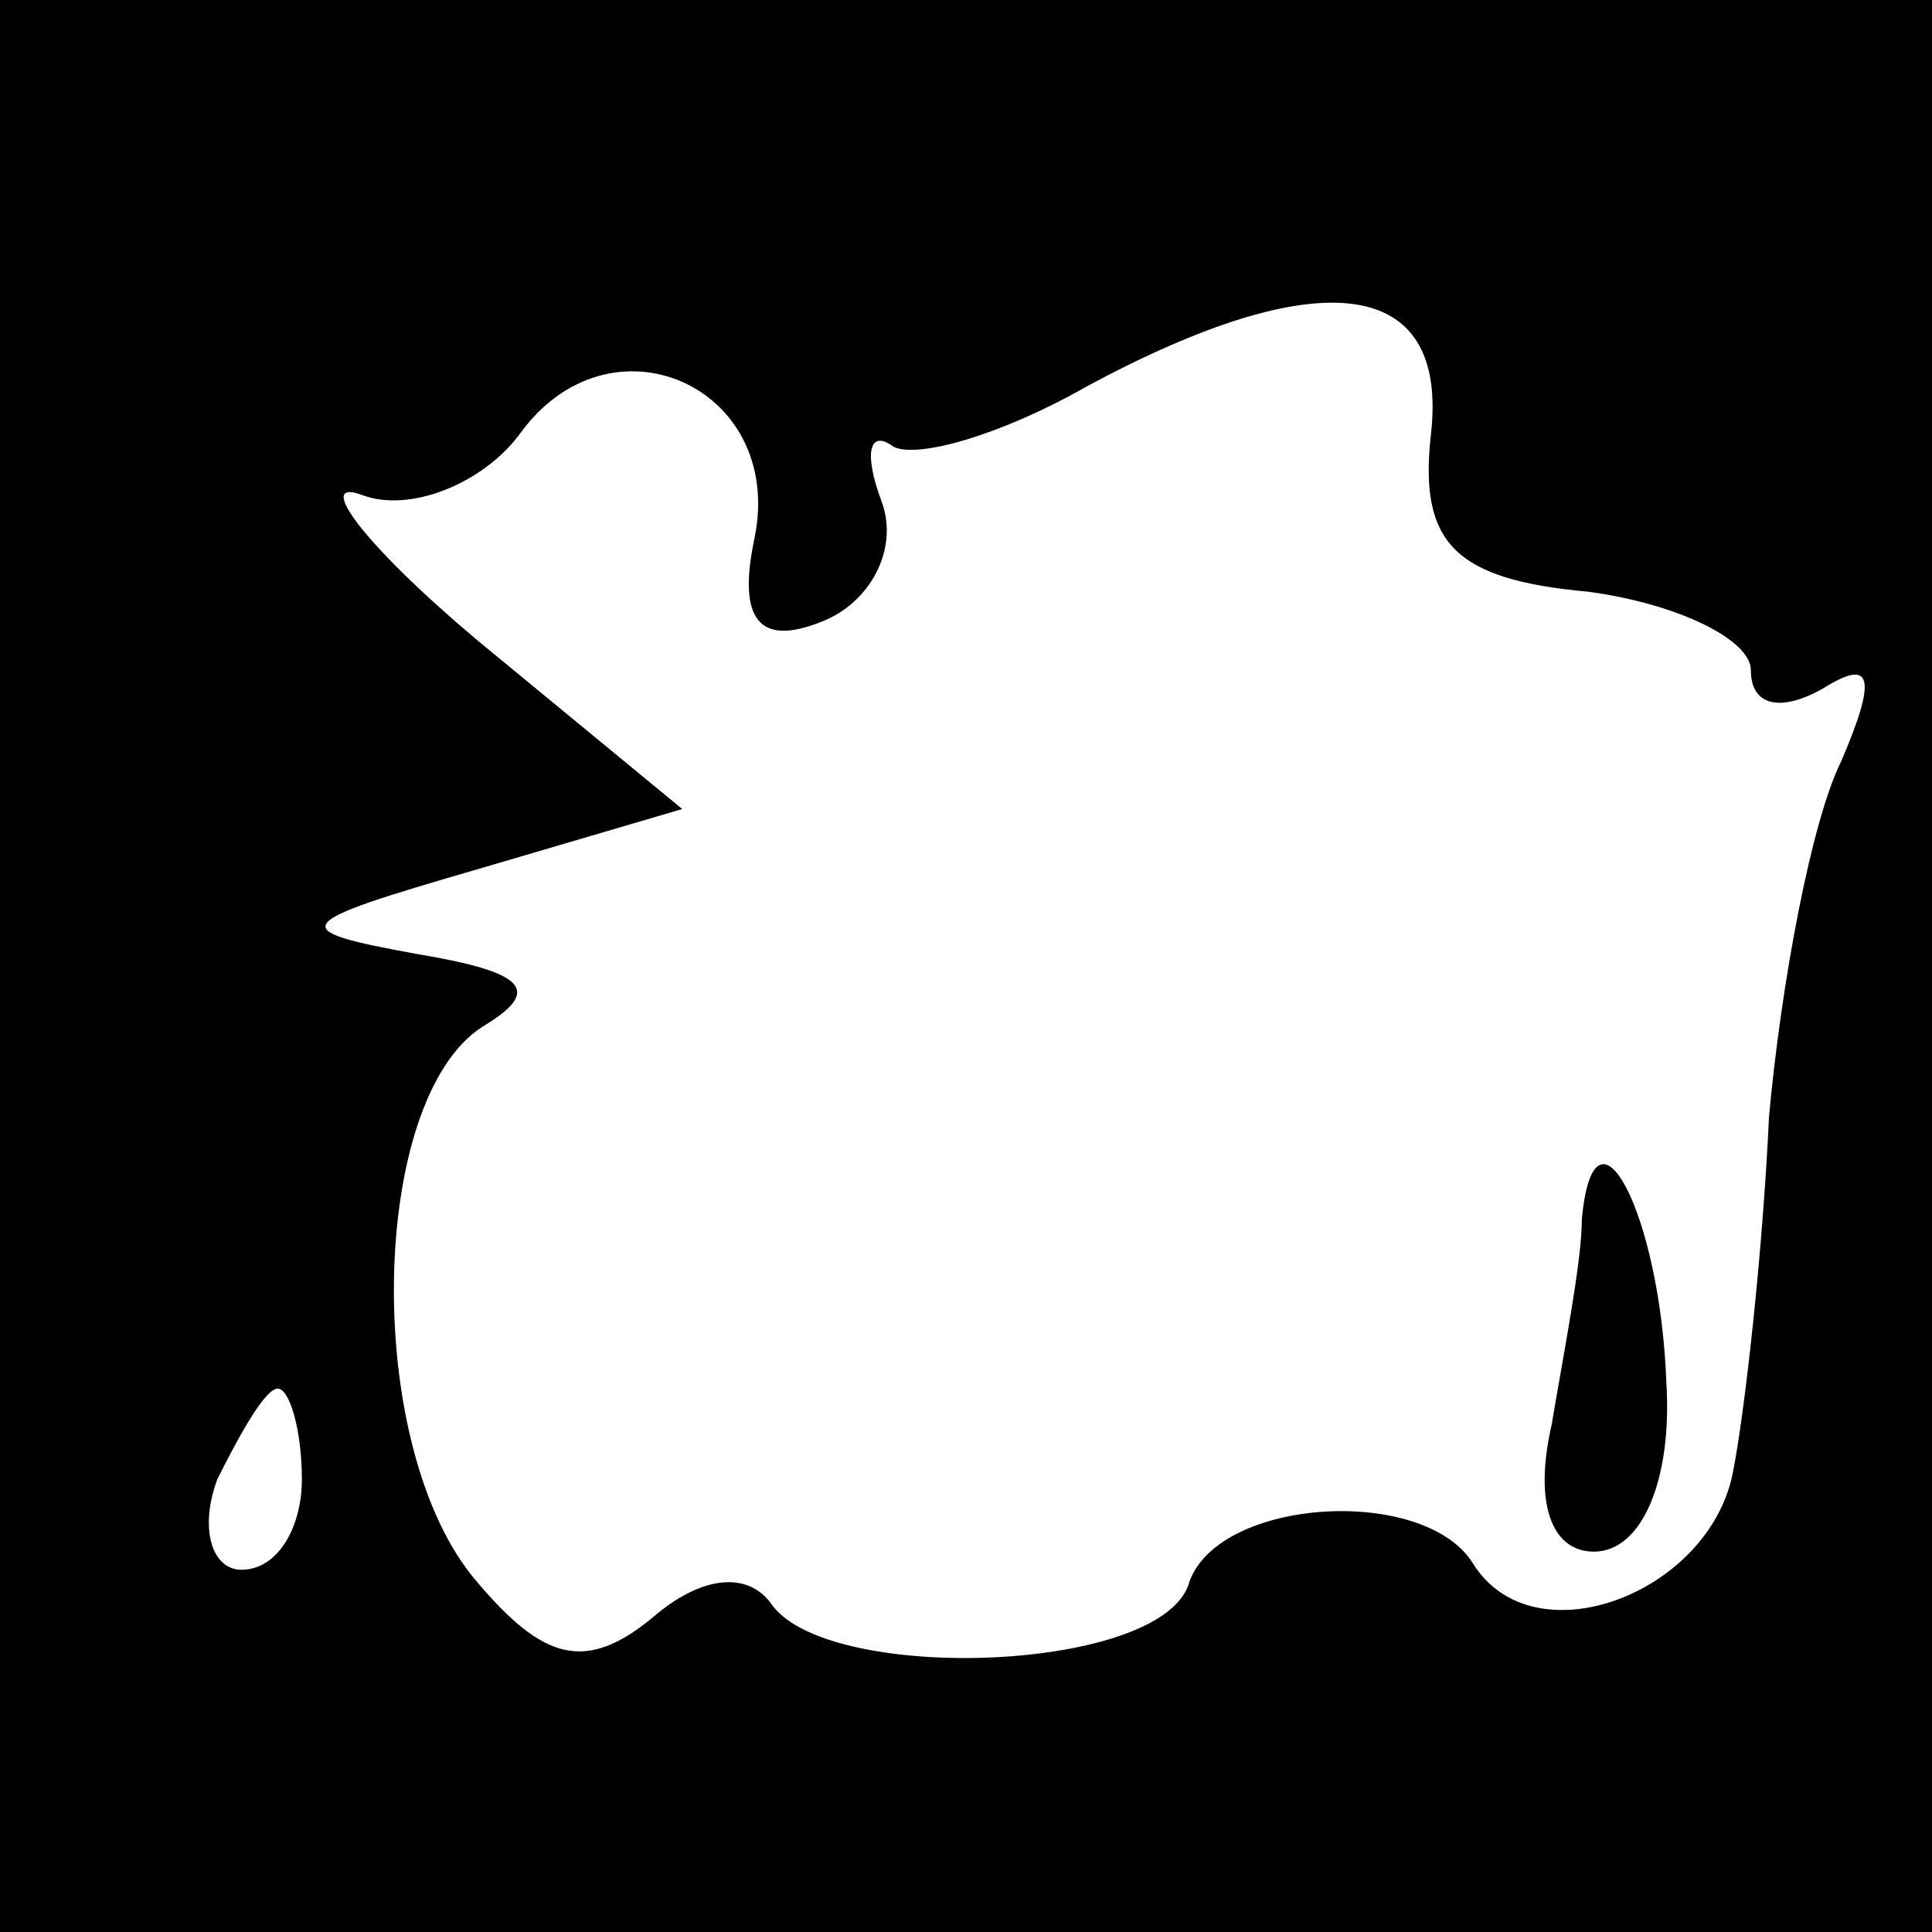 <?xml version="1.0" standalone="no"?>
<!DOCTYPE svg PUBLIC "-//W3C//DTD SVG 20010904//EN"
 "http://www.w3.org/TR/2001/REC-SVG-20010904/DTD/svg10.dtd">
<svg version="1.0" xmlns="http://www.w3.org/2000/svg"
 width="32pt" height="32pt" viewBox="0 0 32 32"
 preserveAspectRatio="xMidYMid meet">
<rect x="0" y="0" width="32" height="32" fill="#808080" stroke="none"/>
<g transform="translate(0,32) scale(0.1,-0.1)"
fill="#000000" stroke="none">
<path fill="#000000" stroke="none" d="M0 160 l0 -160 160 0 160 0 0 160 0
160 -160 0 -160 0 0 -160z"/>
<path fill="#ffffff" stroke="none" d="M237 248 c-2 -18 4 -24 26 -26 15 -2
27 -8 27 -13 0 -6 5 -7 12 -3 8 5 9 2 3 -12 -5 -10 -10 -37 -12 -59 -1 -22 -4
-49 -6 -59 -4 -20 -33 -31 -43 -15 -8 13 -42 11 -47 -3 -4 -15 -59 -17 -69 -4
-4 6 -12 5 -20 -2 -11 -9 -18 -7 -29 6 -19 22 -18 80 1 92 10 6 7 9 -11 12
-22 4 -21 5 10 14 l34 10 -34 28 c-19 16 -27 27 -19 24 8 -3 20 2 26 10 15 21
44 8 39 -17 -3 -14 1 -18 11 -14 8 3 13 12 10 20 -3 8 -2 12 2 9 4 -2 18 2 32
10 39 21 60 18 57 -8z"/>
<path fill="#ffffff" stroke="none" d="M50 75 c0 -8 -4 -15 -10 -15 -5 0 -7 7
-4 15 4 8 8 15 10 15 2 0 4 -7 4 -15z"/>
<path fill="#000000" stroke="none" d="M262 118 c0 -7 -3 -22 -5 -34 -3 -13 0
-21 7 -21 8 0 13 12 12 28 -1 28 -12 49 -14 27z"/>
</g>
</svg>
